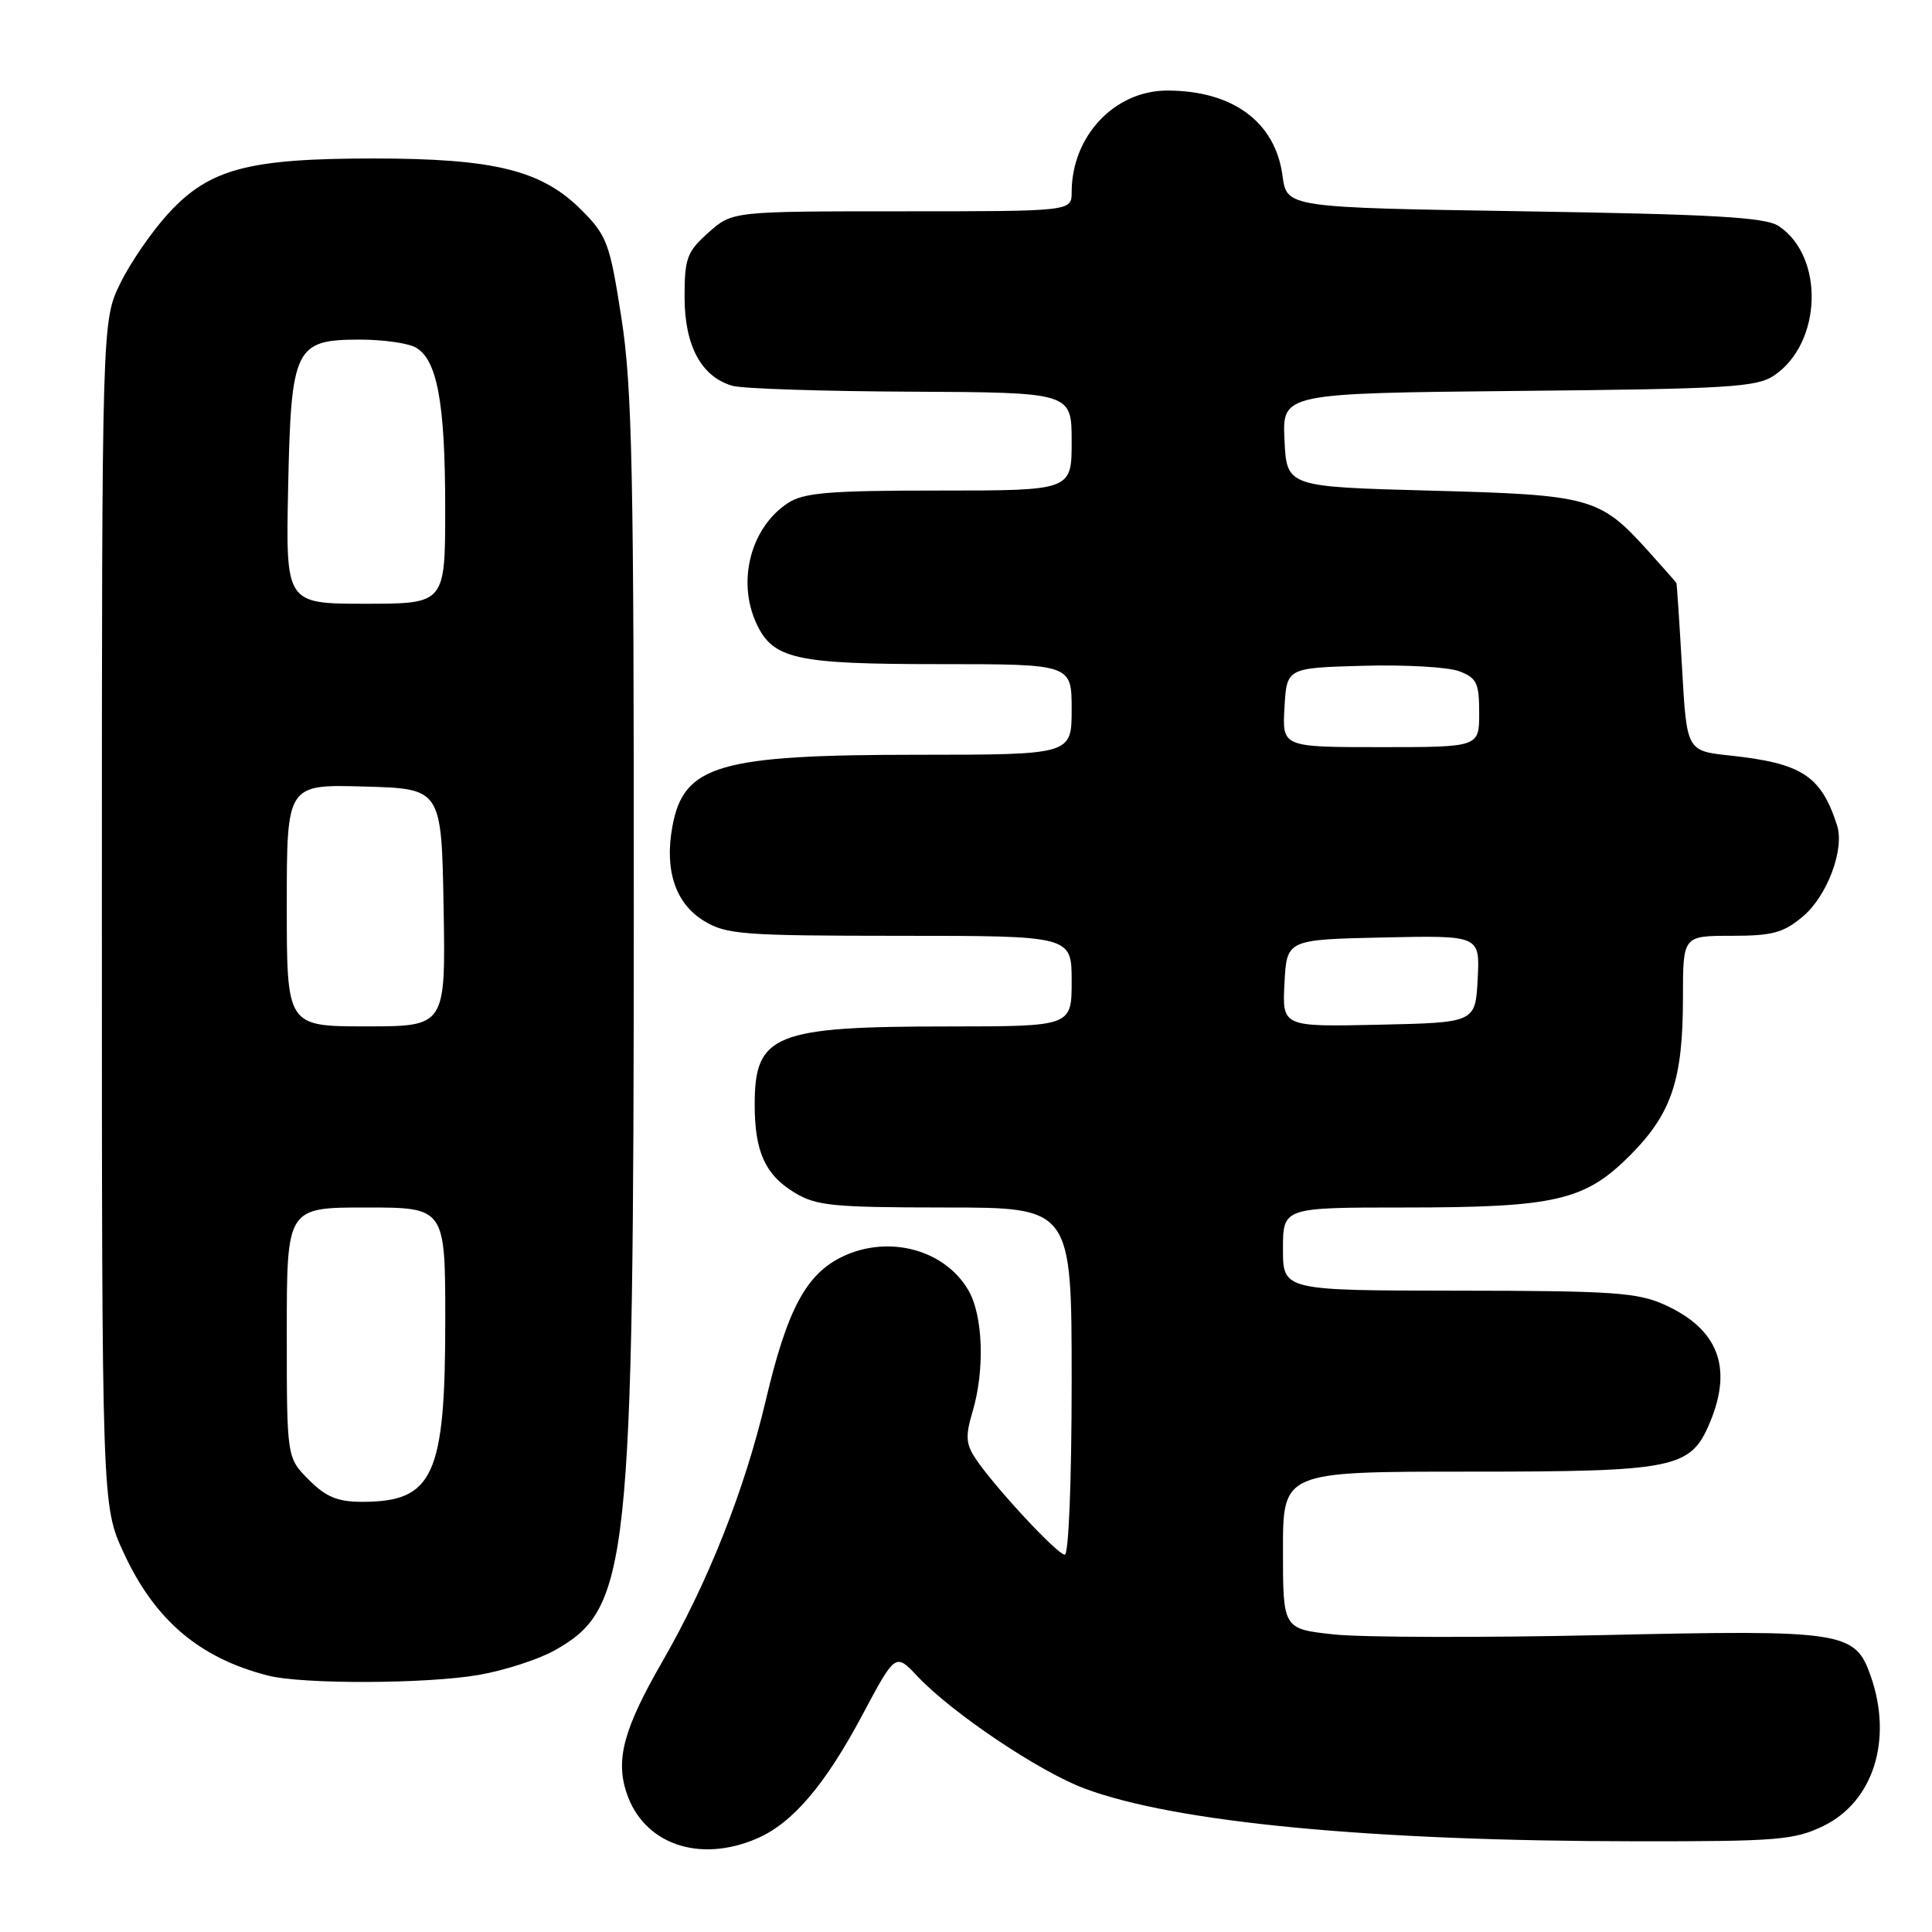 <?xml version="1.0" encoding="UTF-8" standalone="no"?>
<!DOCTYPE svg PUBLIC "-//W3C//DTD SVG 1.1//EN" "http://www.w3.org/Graphics/SVG/1.1/DTD/svg11.dtd" >
<svg xmlns="http://www.w3.org/2000/svg" xmlns:xlink="http://www.w3.org/1999/xlink" version="1.1" viewBox="0 0 256 256">
 <g >
 <path fill="currentColor"
d=" M 100.28 243.62 C 105.00 241.59 109.30 236.56 114.26 227.26 C 118.65 219.02 118.65 219.02 121.57 222.12 C 126.16 226.99 137.70 234.74 143.69 236.98 C 155.71 241.48 181.62 243.96 216.93 243.98 C 235.49 244.00 237.76 243.81 241.59 241.96 C 248.22 238.75 250.83 230.54 247.89 222.12 C 245.82 216.16 244.38 215.94 212.31 216.66 C 196.47 217.01 180.46 216.97 176.75 216.57 C 170.00 215.84 170.00 215.84 170.00 205.42 C 170.00 195.00 170.00 195.00 194.55 195.00 C 222.04 195.00 224.02 194.60 226.58 188.47 C 229.62 181.19 227.67 176.12 220.62 172.91 C 216.98 171.26 213.80 171.04 193.25 171.02 C 170.00 171.00 170.00 171.00 170.00 165.50 C 170.00 160.00 170.00 160.00 186.06 160.00 C 206.12 160.00 210.00 159.10 216.00 153.08 C 221.51 147.54 223.00 143.08 223.00 132.13 C 223.00 124.00 223.00 124.00 229.42 124.00 C 234.86 124.00 236.31 123.61 238.90 121.43 C 242.12 118.72 244.44 112.52 243.42 109.36 C 241.29 102.77 238.78 101.14 229.22 100.11 C 223.50 99.50 223.50 99.50 222.88 88.50 C 222.53 82.45 222.20 77.39 222.13 77.25 C 222.06 77.12 220.35 75.18 218.33 72.94 C 211.97 65.90 210.77 65.57 189.50 65.01 C 170.50 64.50 170.50 64.50 170.20 58.30 C 169.91 52.11 169.91 52.11 201.20 51.80 C 229.15 51.53 232.78 51.31 235.10 49.74 C 241.44 45.43 241.77 33.99 235.68 29.95 C 233.94 28.79 227.17 28.40 202.00 28.00 C 170.50 27.50 170.50 27.50 169.94 23.29 C 168.99 16.16 163.35 12.00 154.67 12.00 C 147.68 12.00 142.00 18.04 142.00 25.47 C 142.00 28.00 142.00 28.00 119.52 28.00 C 97.03 28.00 97.03 28.00 93.87 30.82 C 91.02 33.37 90.71 34.20 90.71 39.39 C 90.71 45.84 92.96 49.97 97.09 51.13 C 98.42 51.50 109.06 51.85 120.75 51.90 C 142.00 52.00 142.00 52.00 142.00 58.50 C 142.00 65.00 142.00 65.00 124.46 65.00 C 109.86 65.00 106.51 65.28 104.41 66.65 C 99.51 69.86 97.64 76.91 100.19 82.53 C 102.39 87.34 105.31 88.00 124.45 88.00 C 142.00 88.00 142.00 88.00 142.00 94.00 C 142.00 100.00 142.00 100.00 121.75 100.01 C 95.20 100.01 90.58 101.36 89.09 109.54 C 88.03 115.34 89.51 119.73 93.29 122.03 C 96.23 123.83 98.43 123.99 119.25 124.00 C 142.00 124.00 142.00 124.00 142.00 130.00 C 142.00 136.00 142.00 136.00 125.75 136.01 C 102.56 136.01 100.00 137.04 100.00 146.37 C 100.00 152.57 101.38 155.65 105.23 158.00 C 108.15 159.78 110.27 159.99 125.25 160.00 C 142.00 160.00 142.00 160.00 142.00 183.00 C 142.00 196.10 141.61 206.00 141.09 206.00 C 140.10 206.00 131.64 196.88 129.22 193.20 C 127.98 191.33 127.92 190.22 128.86 187.09 C 130.52 181.53 130.27 174.26 128.29 170.92 C 125.12 165.55 117.74 163.60 111.65 166.50 C 106.82 168.81 104.31 173.50 101.48 185.51 C 98.67 197.43 93.84 209.62 87.73 220.23 C 82.67 229.01 81.55 233.11 83.01 237.53 C 85.25 244.33 92.60 246.92 100.28 243.62 Z  M 63.47 221.93 C 66.85 221.34 71.36 219.88 73.50 218.68 C 83.37 213.14 83.96 207.67 83.98 121.19 C 84.00 62.56 83.77 51.36 82.35 42.19 C 80.80 32.21 80.45 31.26 77.07 27.85 C 71.80 22.56 65.54 21.00 49.50 21.00 C 32.90 21.00 27.75 22.37 22.34 28.25 C 20.18 30.59 17.31 34.75 15.96 37.50 C 13.50 42.50 13.50 42.50 13.50 121.00 C 13.50 199.50 13.50 199.50 16.39 205.76 C 20.50 214.66 26.40 219.69 35.50 222.02 C 40.04 223.19 56.55 223.14 63.47 221.93 Z  M 170.20 130.28 C 170.50 124.50 170.50 124.50 183.30 124.22 C 196.10 123.94 196.10 123.94 195.80 129.72 C 195.50 135.50 195.50 135.50 182.70 135.78 C 169.90 136.06 169.90 136.06 170.20 130.28 Z  M 170.20 93.75 C 170.50 88.50 170.50 88.50 180.60 88.22 C 186.15 88.06 191.89 88.39 193.35 88.94 C 195.68 89.83 196.00 90.50 196.00 94.48 C 196.00 99.00 196.00 99.00 182.95 99.00 C 169.90 99.00 169.90 99.00 170.20 93.75 Z  M 40.92 196.08 C 38.00 193.15 38.00 193.15 38.00 176.58 C 38.00 160.00 38.00 160.00 48.50 160.00 C 59.00 160.00 59.00 160.00 59.00 175.03 C 59.00 195.57 57.42 199.00 47.99 199.00 C 44.74 199.00 43.21 198.37 40.92 196.08 Z  M 38.00 119.97 C 38.00 103.93 38.00 103.93 48.25 104.22 C 58.50 104.50 58.50 104.50 58.78 120.25 C 59.05 136.00 59.05 136.00 48.53 136.00 C 38.00 136.00 38.00 136.00 38.00 119.97 Z  M 38.18 64.60 C 38.57 46.01 39.06 45.00 47.72 45.00 C 50.70 45.00 53.98 45.46 55.02 46.01 C 57.92 47.56 58.99 53.29 58.99 67.25 C 59.00 80.00 59.00 80.00 48.43 80.00 C 37.86 80.00 37.86 80.00 38.18 64.60 Z "/>
</g>
</svg>